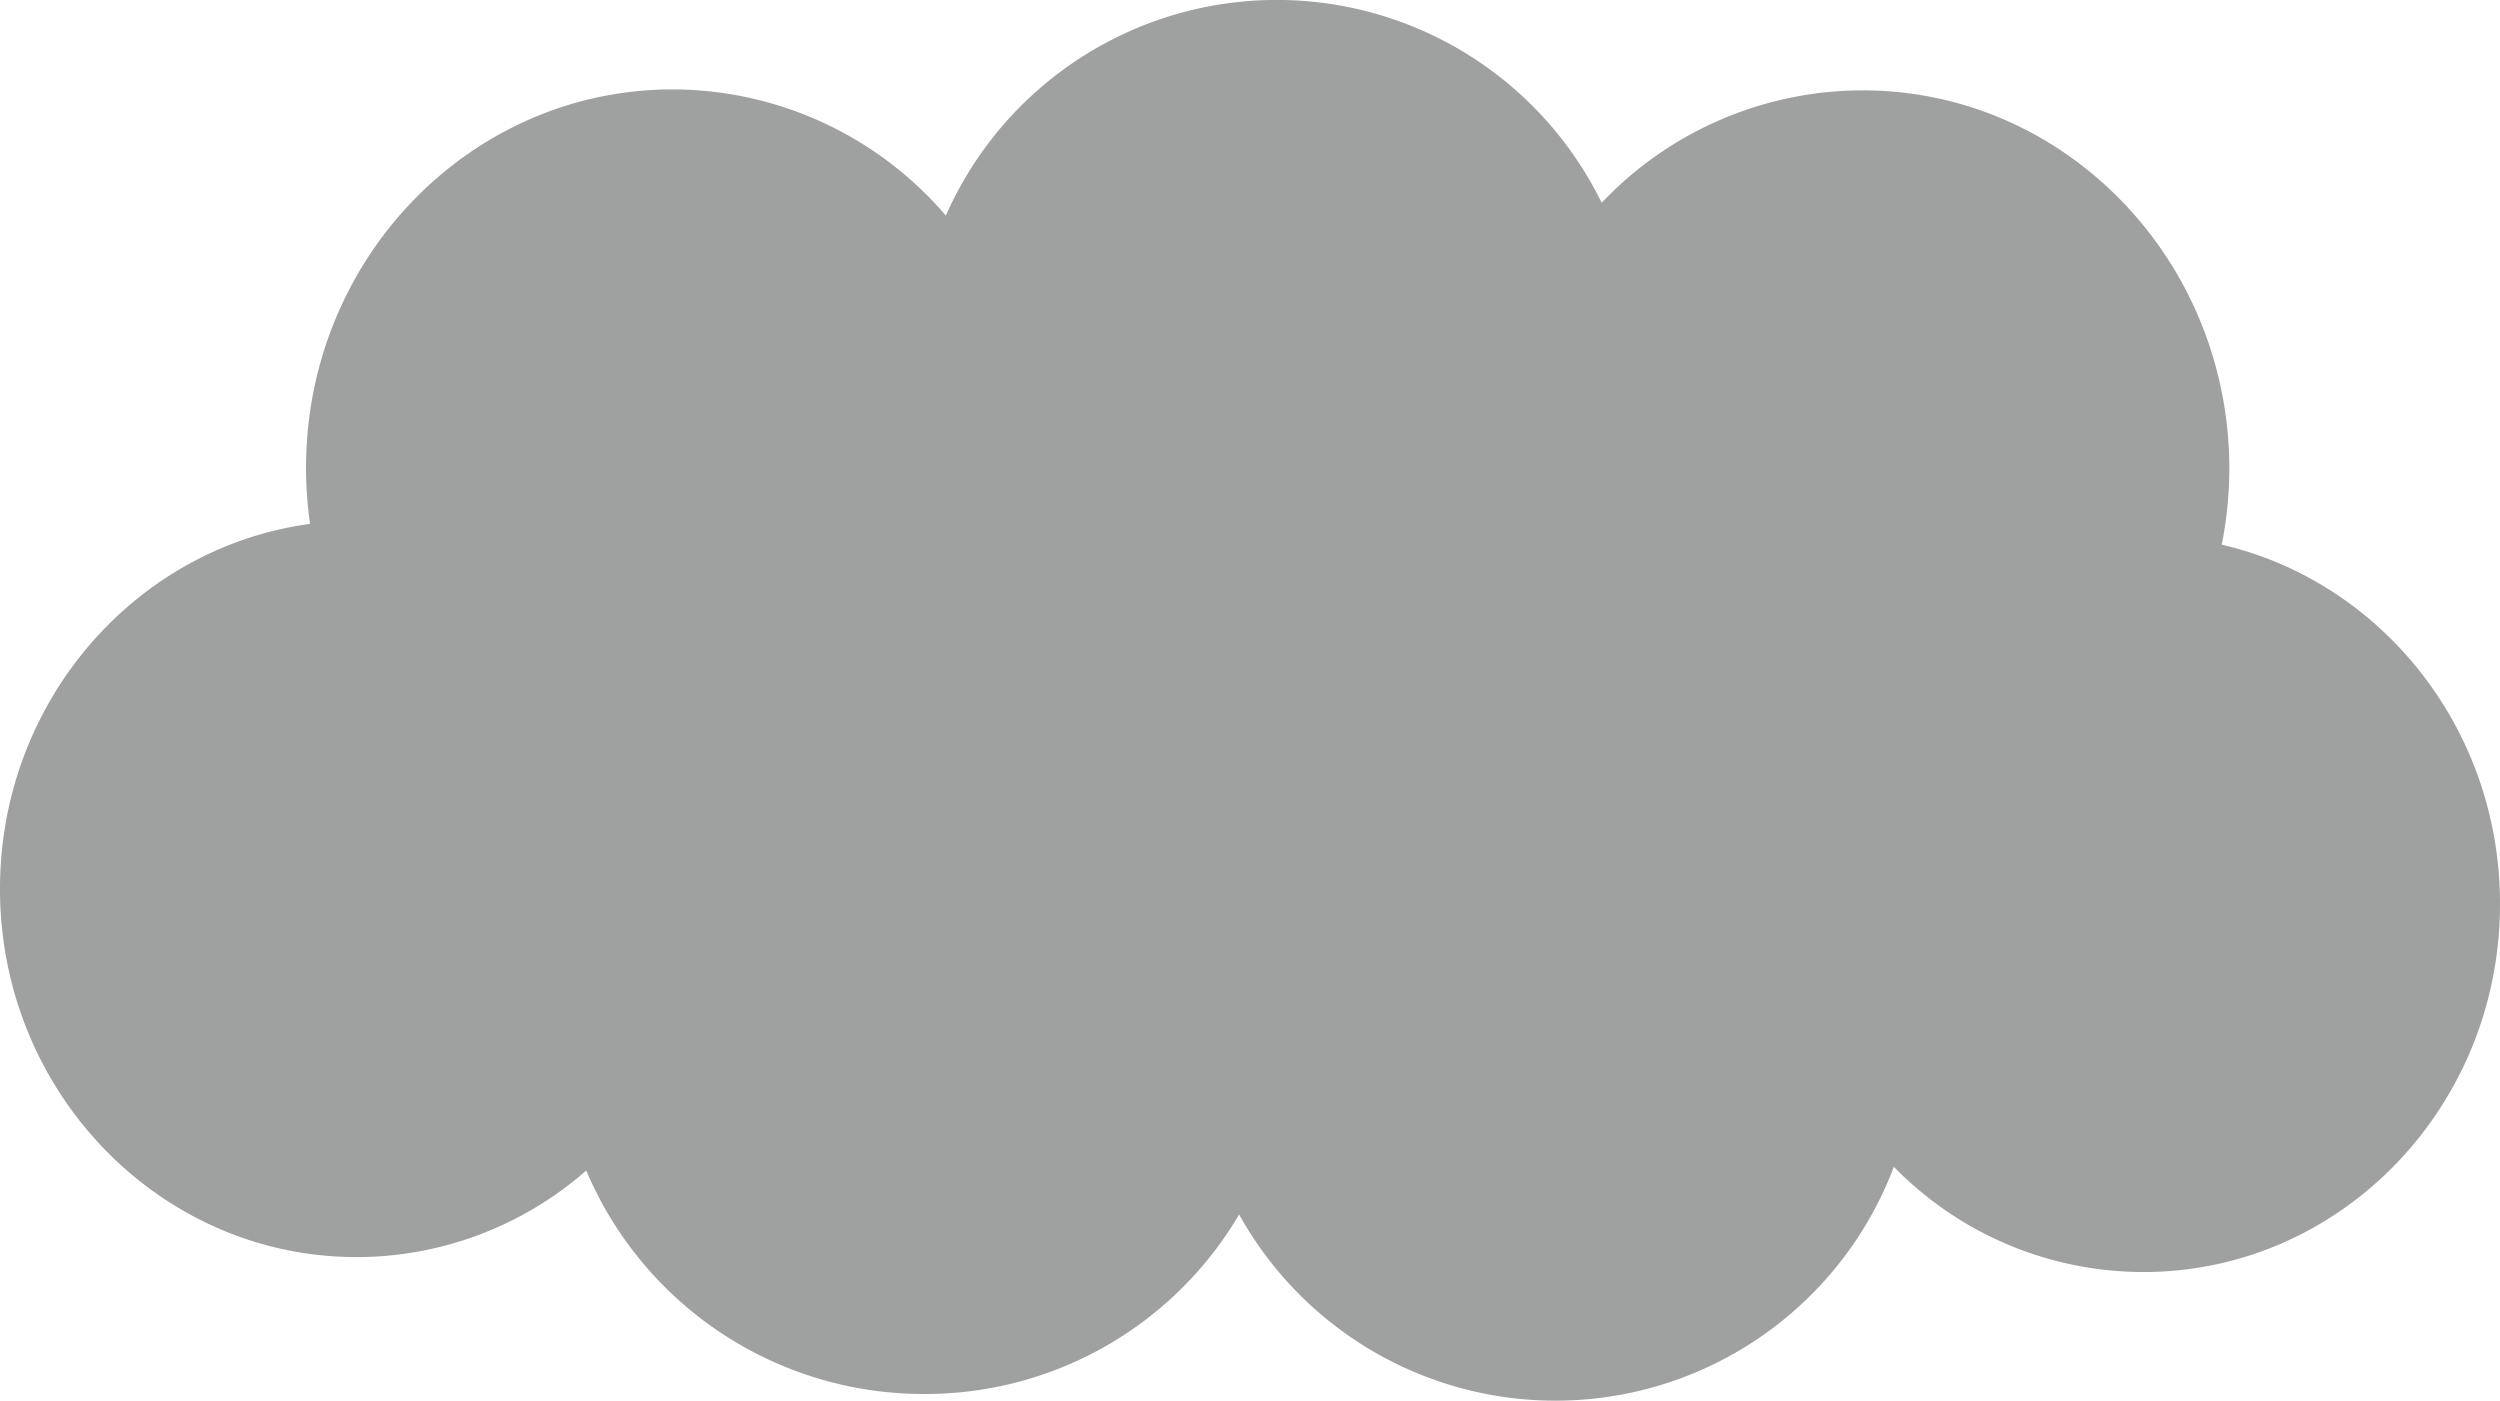 <svg xmlns="http://www.w3.org/2000/svg" viewBox="0 0 231.01 129.43"><defs><style>.cls-1{fill:#9fa0a0;}</style></defs><g id="レイヤー_2" data-name="レイヤー 2"><g id="レイヤー_1-2" data-name="レイヤー 1"><path class="cls-1" d="M205.3,50.33A36.56,36.56,0,0,0,206,43.1c-.13-19.32-15.4-34.88-34.11-34.75A33.24,33.24,0,0,0,148,18.74a33.42,33.42,0,0,0-60.6,1.18A33.31,33.31,0,0,0,61.94,8.26c-18.72.13-33.79,15.9-33.66,35.22a36.31,36.31,0,0,0,.37,4.93C12.4,50.6-.11,65,0,82.37c.12,18.78,15,33.92,33.17,33.79a32.2,32.2,0,0,0,21-8A33.85,33.85,0,0,0,85.3,128.81h.6a33.65,33.65,0,0,0,28.6-16.59,33.43,33.43,0,0,0,60.5-4.4,32.25,32.25,0,0,0,23.28,9.72c18.2-.12,32.85-15.45,32.73-34.24C230.91,67.15,219.93,53.72,205.3,50.33Z"/></g></g></svg>